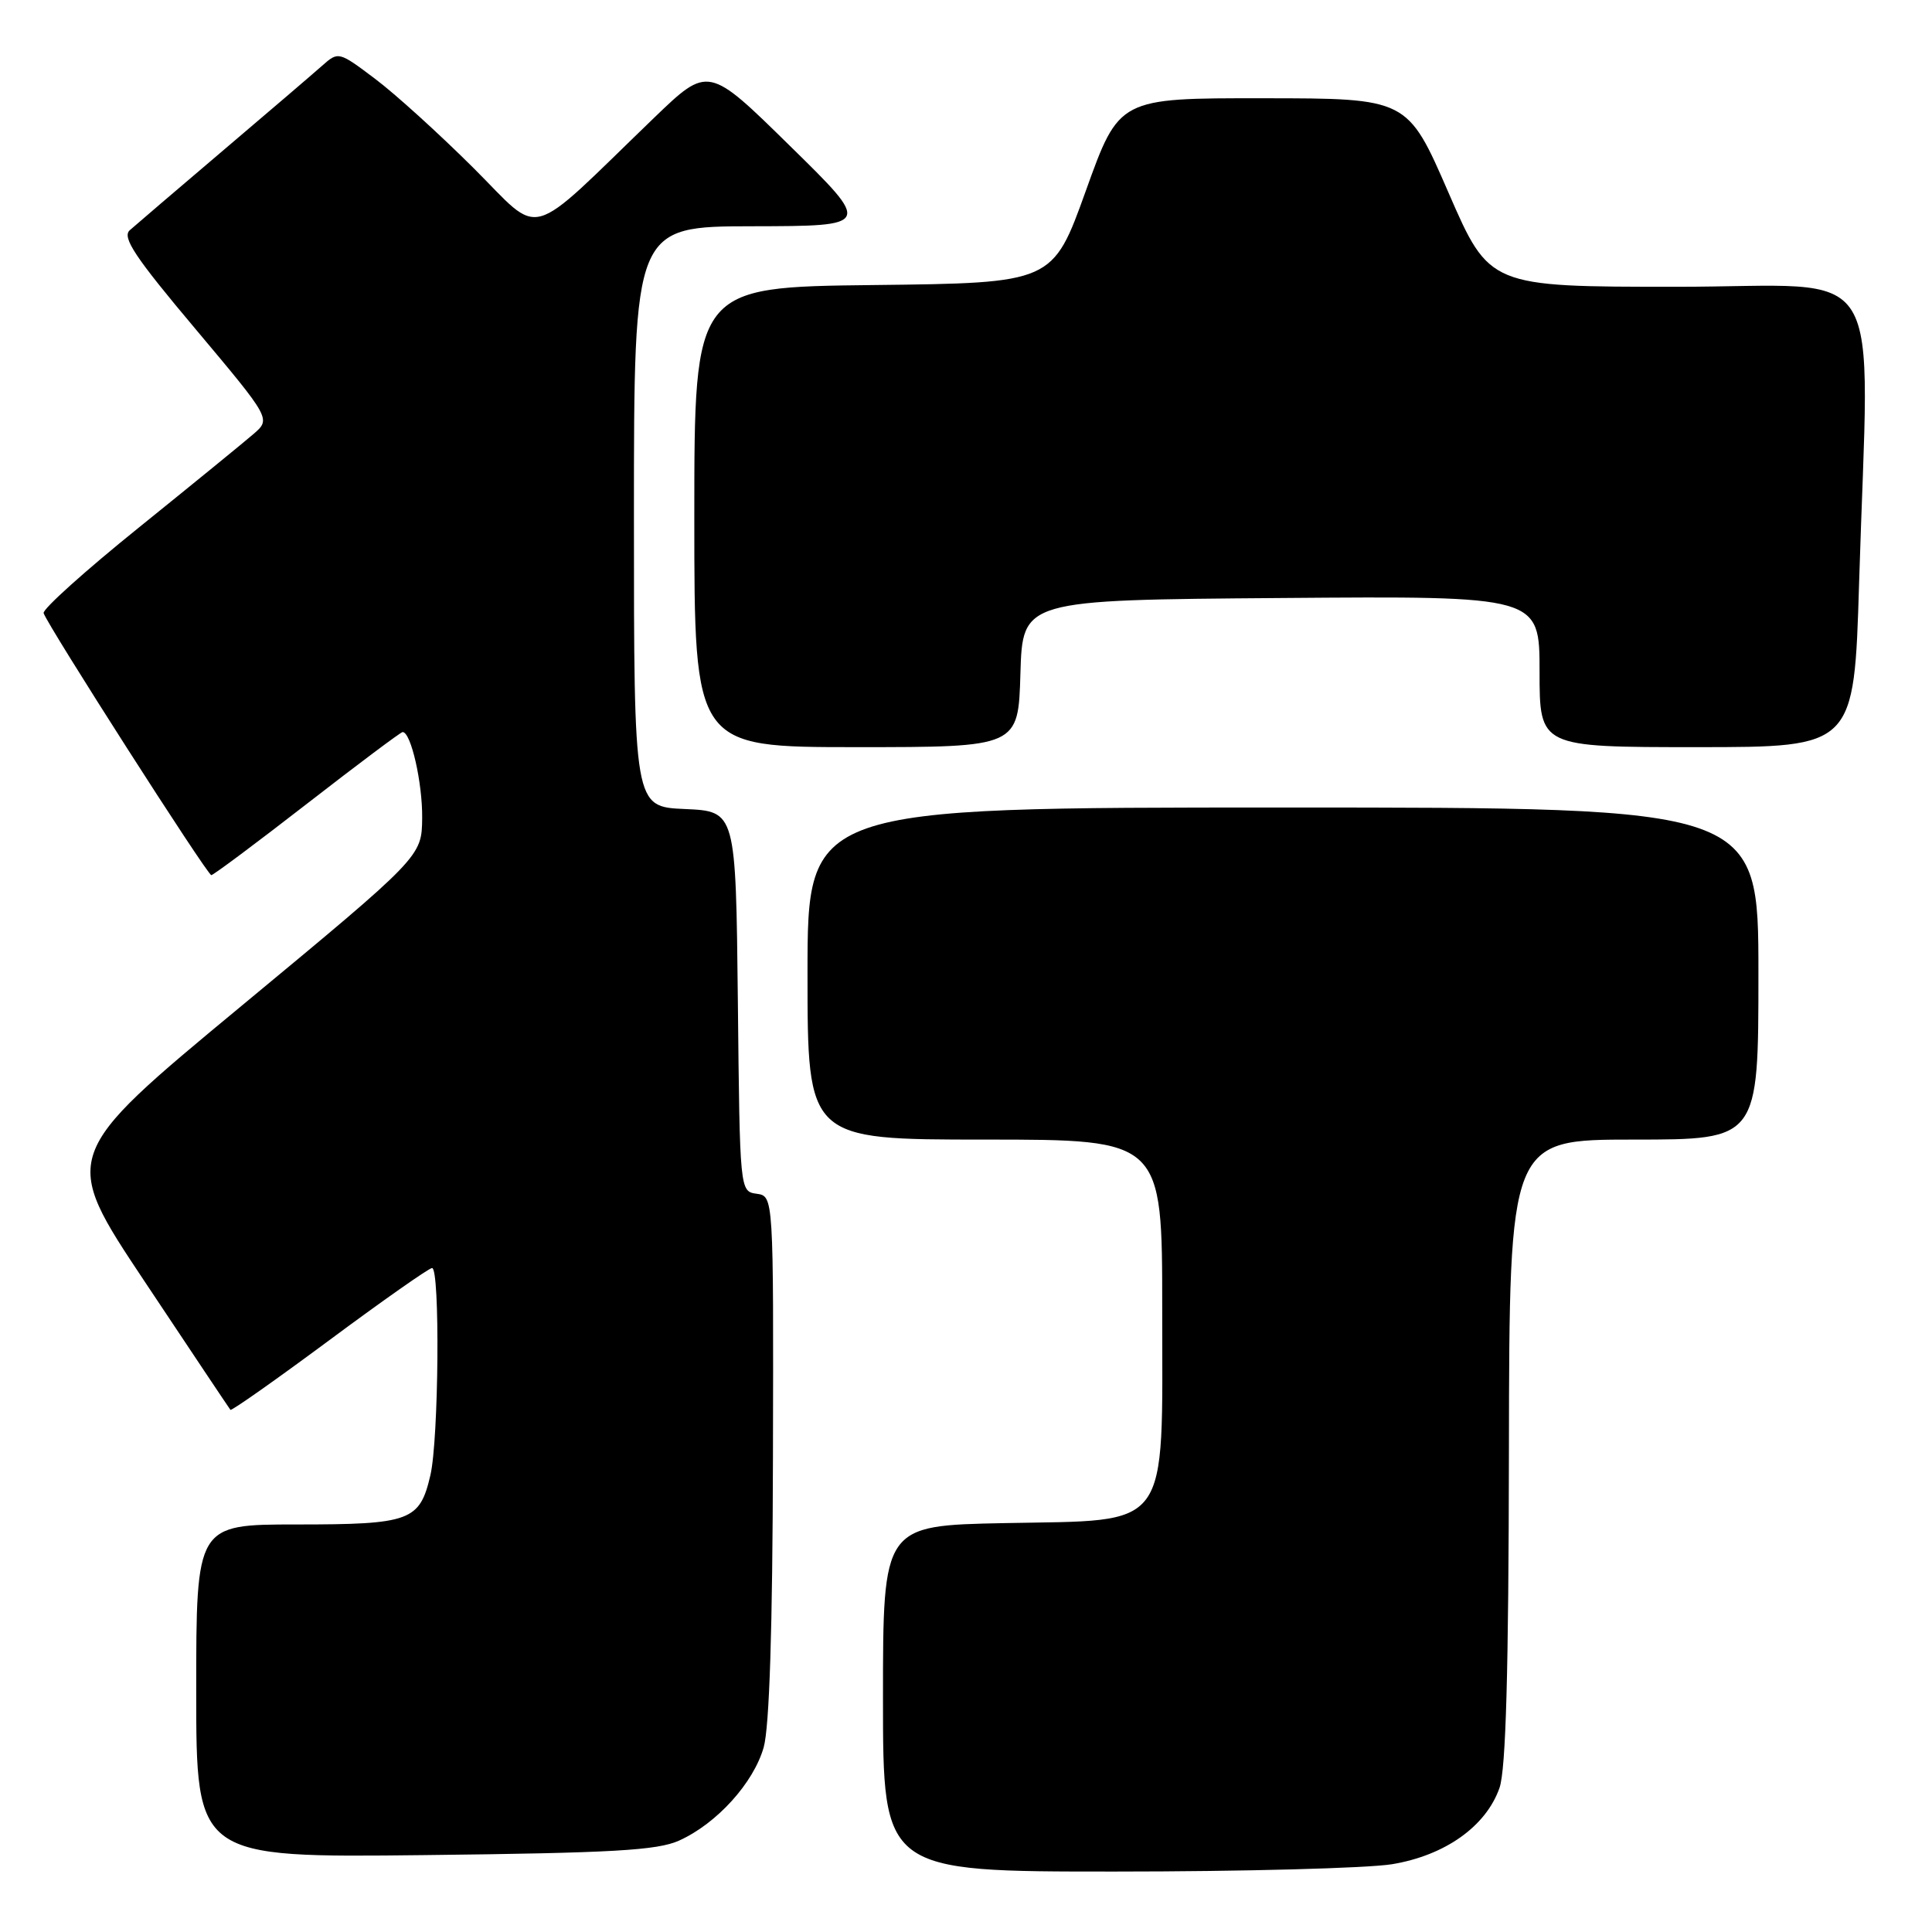 <?xml version="1.0" encoding="UTF-8" standalone="no"?>
<!DOCTYPE svg PUBLIC "-//W3C//DTD SVG 1.1//EN" "http://www.w3.org/Graphics/SVG/1.1/DTD/svg11.dtd" >
<svg xmlns="http://www.w3.org/2000/svg" xmlns:xlink="http://www.w3.org/1999/xlink" version="1.1" viewBox="0 0 256 256">
 <g >
 <path fill="currentColor"
d=" M 184.44 247.02 C 191.47 245.86 196.90 242.01 198.69 236.91 C 199.54 234.49 199.90 221.51 199.94 192.25 C 200.00 151.00 200.00 151.00 216.50 151.00 C 233.00 151.00 233.00 151.00 233.00 129.00 C 233.00 107.00 233.00 107.00 170.00 107.00 C 107.00 107.00 107.00 107.00 107.00 129.00 C 107.00 151.00 107.00 151.00 130.50 151.00 C 154.00 151.00 154.00 151.00 154.00 173.44 C 154.00 203.20 155.34 201.38 133.09 201.82 C 117.00 202.14 117.00 202.14 117.00 225.07 C 117.00 248.00 117.00 248.00 147.75 247.99 C 164.66 247.99 181.17 247.55 184.44 247.02 Z  M 90.00 243.88 C 94.98 241.63 99.84 236.26 101.19 231.54 C 101.95 228.87 102.37 215.83 102.42 193.00 C 102.50 158.50 102.50 158.50 100.27 158.18 C 98.03 157.87 98.03 157.87 97.77 132.68 C 97.50 107.50 97.50 107.50 90.75 107.20 C 84.00 106.91 84.00 106.91 84.00 68.45 C 84.00 30.00 84.00 30.00 99.75 29.98 C 115.50 29.95 115.50 29.95 104.67 19.33 C 93.85 8.70 93.85 8.70 86.67 15.61 C 69.43 32.23 72.03 31.51 62.73 22.25 C 58.20 17.74 52.33 12.41 49.67 10.42 C 44.87 6.81 44.84 6.80 42.67 8.72 C 41.48 9.78 35.55 14.85 29.50 19.99 C 23.45 25.13 17.91 29.87 17.19 30.51 C 16.15 31.45 17.87 34.05 25.90 43.59 C 35.90 55.50 35.90 55.50 33.60 57.50 C 32.33 58.60 25.49 64.18 18.40 69.90 C 11.30 75.62 5.63 80.72 5.78 81.24 C 6.25 82.80 27.46 115.95 28.00 115.96 C 28.27 115.96 33.99 111.69 40.70 106.48 C 47.41 101.27 53.11 97.00 53.35 97.00 C 54.46 97.00 55.99 103.76 55.94 108.40 C 55.88 113.50 55.88 113.50 31.97 133.31 C 8.05 153.12 8.05 153.12 19.17 169.81 C 25.28 178.99 30.39 186.64 30.53 186.81 C 30.67 186.98 36.57 182.82 43.64 177.58 C 50.71 172.33 56.84 168.03 57.25 168.02 C 58.32 167.99 58.14 190.71 57.03 195.47 C 55.62 201.54 54.38 202.00 39.31 202.00 C 26.00 202.00 26.00 202.00 26.00 224.08 C 26.00 246.15 26.00 246.15 56.25 245.81 C 81.20 245.53 87.11 245.19 90.00 243.88 Z  M 135.21 89.25 C 135.50 79.50 135.50 79.50 169.75 79.24 C 204.00 78.97 204.00 78.97 204.00 88.99 C 204.00 99.00 204.00 99.00 224.84 99.00 C 245.68 99.00 245.68 99.00 246.34 77.25 C 247.66 33.38 250.51 38.00 222.18 38.00 C 197.36 38.00 197.36 38.00 191.93 25.52 C 186.50 13.03 186.50 13.03 167.39 13.02 C 148.29 13.00 148.29 13.00 143.89 25.25 C 139.49 37.50 139.49 37.50 115.75 37.77 C 92.00 38.04 92.00 38.04 92.00 68.52 C 92.00 99.00 92.00 99.00 113.46 99.00 C 134.93 99.00 134.93 99.00 135.21 89.25 Z "/>
</g>
</svg>